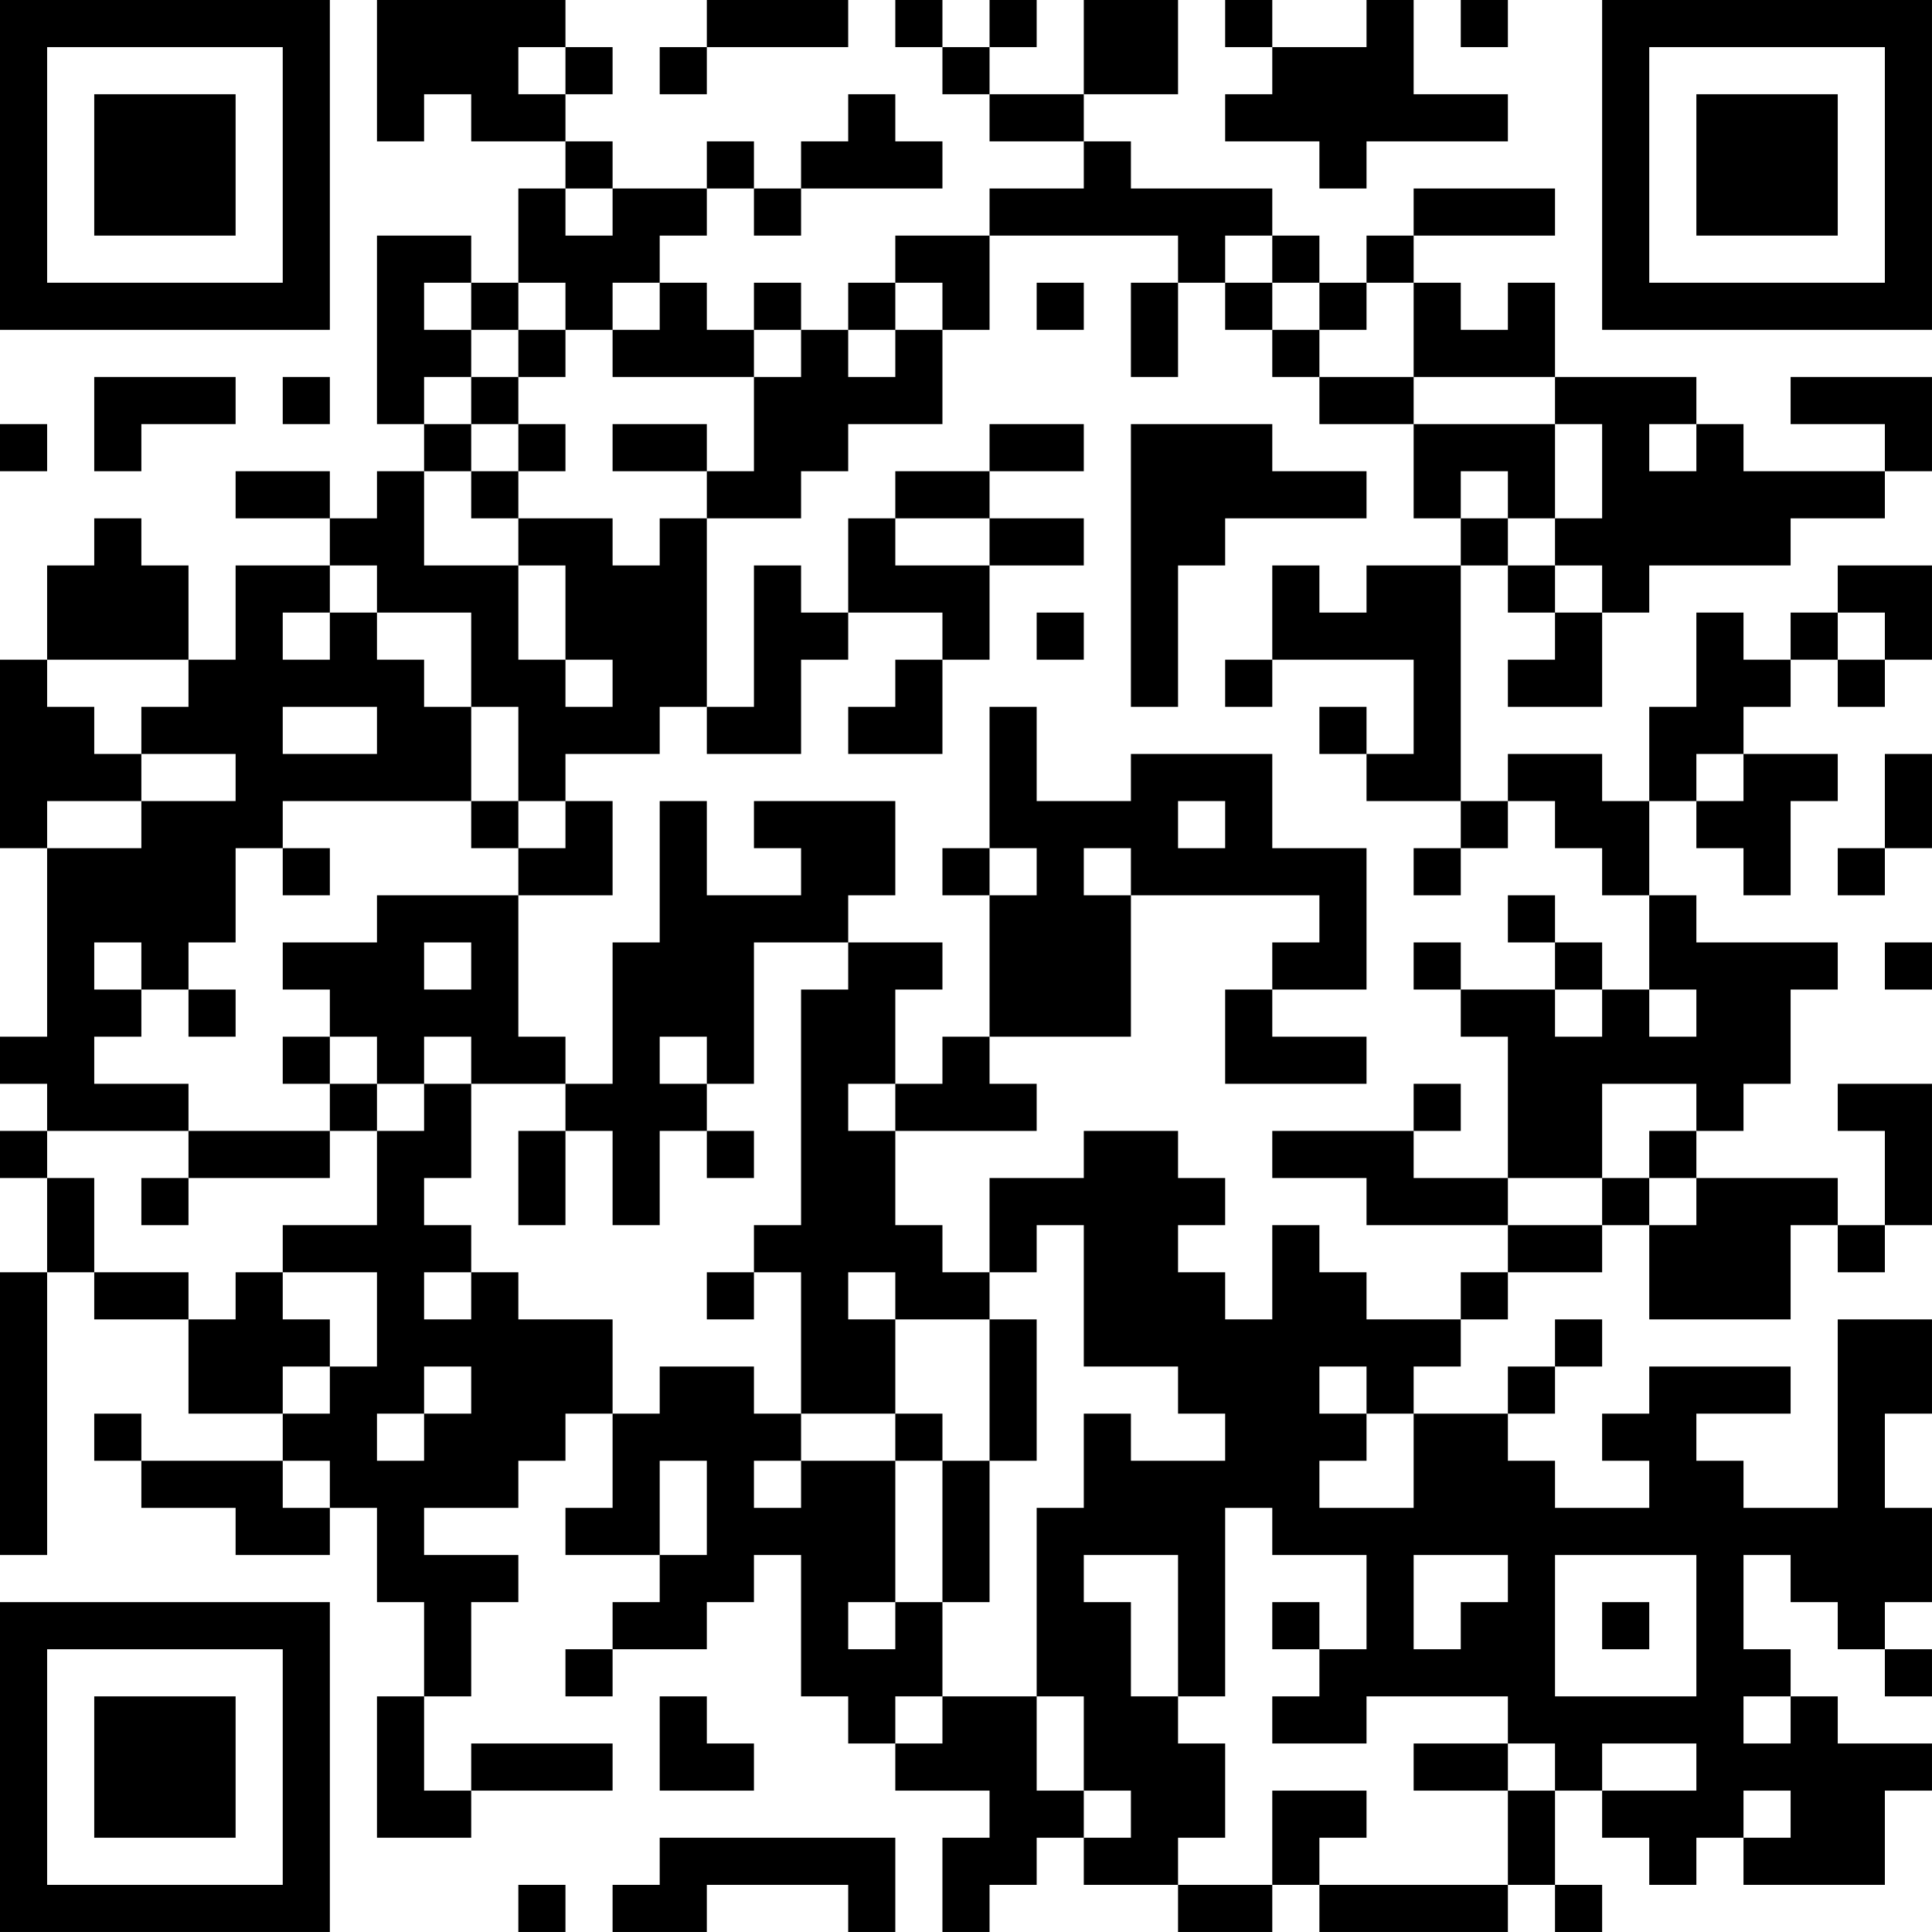 <?xml version="1.0" encoding="UTF-8"?>
<svg xmlns="http://www.w3.org/2000/svg" version="1.1" width="200" height="200" viewBox="0 0 200 200"><rect x="0" y="0" width="200" height="200" fill="#ffffff"/><g transform="scale(4.878)"><g transform="translate(0,0)"><path fill-rule="evenodd" d="M8 0L8 3L9 3L9 2L10 2L10 3L12 3L12 4L11 4L11 6L10 6L10 5L8 5L8 9L9 9L9 10L8 10L8 11L7 11L7 10L5 10L5 11L7 11L7 12L5 12L5 14L4 14L4 12L3 12L3 11L2 11L2 12L1 12L1 14L0 14L0 18L1 18L1 22L0 22L0 23L1 23L1 24L0 24L0 25L1 25L1 27L0 27L0 33L1 33L1 27L2 27L2 28L4 28L4 30L6 30L6 31L3 31L3 30L2 30L2 31L3 31L3 32L5 32L5 33L7 33L7 32L8 32L8 34L9 34L9 36L8 36L8 39L10 39L10 38L13 38L13 37L10 37L10 38L9 38L9 36L10 36L10 34L11 34L11 33L9 33L9 32L11 32L11 31L12 31L12 30L13 30L13 32L12 32L12 33L14 33L14 34L13 34L13 35L12 35L12 36L13 36L13 35L15 35L15 34L16 34L16 33L17 33L17 36L18 36L18 37L19 37L19 38L21 38L21 39L20 39L20 41L21 41L21 40L22 40L22 39L23 39L23 40L25 40L25 41L27 41L27 40L28 40L28 41L32 41L32 40L33 40L33 41L34 41L34 40L33 40L33 38L34 38L34 39L35 39L35 40L36 40L36 39L37 39L37 40L40 40L40 38L41 38L41 37L39 37L39 36L38 36L38 35L37 35L37 33L38 33L38 34L39 34L39 35L40 35L40 36L41 36L41 35L40 35L40 34L41 34L41 32L40 32L40 30L41 30L41 28L39 28L39 32L37 32L37 31L36 31L36 30L38 30L38 29L35 29L35 30L34 30L34 31L35 31L35 32L33 32L33 31L32 31L32 30L33 30L33 29L34 29L34 28L33 28L33 29L32 29L32 30L30 30L30 29L31 29L31 28L32 28L32 27L34 27L34 26L35 26L35 28L38 28L38 26L39 26L39 27L40 27L40 26L41 26L41 23L39 23L39 24L40 24L40 26L39 26L39 25L36 25L36 24L37 24L37 23L38 23L38 21L39 21L39 20L36 20L36 19L35 19L35 17L36 17L36 18L37 18L37 19L38 19L38 17L39 17L39 16L37 16L37 15L38 15L38 14L39 14L39 15L40 15L40 14L41 14L41 12L39 12L39 13L38 13L38 14L37 14L37 13L36 13L36 15L35 15L35 17L34 17L34 16L32 16L32 17L31 17L31 12L32 12L32 13L33 13L33 14L32 14L32 15L34 15L34 13L35 13L35 12L38 12L38 11L40 11L40 10L41 10L41 8L38 8L38 9L40 9L40 10L37 10L37 9L36 9L36 8L33 8L33 6L32 6L32 7L31 7L31 6L30 6L30 5L33 5L33 4L30 4L30 5L29 5L29 6L28 6L28 5L27 5L27 4L24 4L24 3L23 3L23 2L25 2L25 0L23 0L23 2L21 2L21 1L22 1L22 0L21 0L21 1L20 1L20 0L19 0L19 1L20 1L20 2L21 2L21 3L23 3L23 4L21 4L21 5L19 5L19 6L18 6L18 7L17 7L17 6L16 6L16 7L15 7L15 6L14 6L14 5L15 5L15 4L16 4L16 5L17 5L17 4L20 4L20 3L19 3L19 2L18 2L18 3L17 3L17 4L16 4L16 3L15 3L15 4L13 4L13 3L12 3L12 2L13 2L13 1L12 1L12 0ZM15 0L15 1L14 1L14 2L15 2L15 1L18 1L18 0ZM26 0L26 1L27 1L27 2L26 2L26 3L28 3L28 4L29 4L29 3L32 3L32 2L30 2L30 0L29 0L29 1L27 1L27 0ZM31 0L31 1L32 1L32 0ZM11 1L11 2L12 2L12 1ZM12 4L12 5L13 5L13 4ZM21 5L21 7L20 7L20 6L19 6L19 7L18 7L18 8L19 8L19 7L20 7L20 9L18 9L18 10L17 10L17 11L15 11L15 10L16 10L16 8L17 8L17 7L16 7L16 8L13 8L13 7L14 7L14 6L13 6L13 7L12 7L12 6L11 6L11 7L10 7L10 6L9 6L9 7L10 7L10 8L9 8L9 9L10 9L10 10L9 10L9 12L11 12L11 14L12 14L12 15L13 15L13 14L12 14L12 12L11 12L11 11L13 11L13 12L14 12L14 11L15 11L15 15L14 15L14 16L12 16L12 17L11 17L11 15L10 15L10 13L8 13L8 12L7 12L7 13L6 13L6 14L7 14L7 13L8 13L8 14L9 14L9 15L10 15L10 17L6 17L6 18L5 18L5 20L4 20L4 21L3 21L3 20L2 20L2 21L3 21L3 22L2 22L2 23L4 23L4 24L1 24L1 25L2 25L2 27L4 27L4 28L5 28L5 27L6 27L6 28L7 28L7 29L6 29L6 30L7 30L7 29L8 29L8 27L6 27L6 26L8 26L8 24L9 24L9 23L10 23L10 25L9 25L9 26L10 26L10 27L9 27L9 28L10 28L10 27L11 27L11 28L13 28L13 30L14 30L14 29L16 29L16 30L17 30L17 31L16 31L16 32L17 32L17 31L19 31L19 34L18 34L18 35L19 35L19 34L20 34L20 36L19 36L19 37L20 37L20 36L22 36L22 38L23 38L23 39L24 39L24 38L23 38L23 36L22 36L22 32L23 32L23 30L24 30L24 31L26 31L26 30L25 30L25 29L23 29L23 26L22 26L22 27L21 27L21 25L23 25L23 24L25 24L25 25L26 25L26 26L25 26L25 27L26 27L26 28L27 28L27 26L28 26L28 27L29 27L29 28L31 28L31 27L32 27L32 26L34 26L34 25L35 25L35 26L36 26L36 25L35 25L35 24L36 24L36 23L34 23L34 25L32 25L32 22L31 22L31 21L33 21L33 22L34 22L34 21L35 21L35 22L36 22L36 21L35 21L35 19L34 19L34 18L33 18L33 17L32 17L32 18L31 18L31 17L29 17L29 16L30 16L30 14L27 14L27 12L28 12L28 13L29 13L29 12L31 12L31 11L32 11L32 12L33 12L33 13L34 13L34 12L33 12L33 11L34 11L34 9L33 9L33 8L30 8L30 6L29 6L29 7L28 7L28 6L27 6L27 5L26 5L26 6L25 6L25 5ZM22 6L22 7L23 7L23 6ZM24 6L24 8L25 8L25 6ZM26 6L26 7L27 7L27 8L28 8L28 9L30 9L30 11L31 11L31 10L32 10L32 11L33 11L33 9L30 9L30 8L28 8L28 7L27 7L27 6ZM11 7L11 8L10 8L10 9L11 9L11 10L10 10L10 11L11 11L11 10L12 10L12 9L11 9L11 8L12 8L12 7ZM2 8L2 10L3 10L3 9L5 9L5 8ZM6 8L6 9L7 9L7 8ZM0 9L0 10L1 10L1 9ZM13 9L13 10L15 10L15 9ZM21 9L21 10L19 10L19 11L18 11L18 13L17 13L17 12L16 12L16 15L15 15L15 16L17 16L17 14L18 14L18 13L20 13L20 14L19 14L19 15L18 15L18 16L20 16L20 14L21 14L21 12L23 12L23 11L21 11L21 10L23 10L23 9ZM24 9L24 15L25 15L25 12L26 12L26 11L29 11L29 10L27 10L27 9ZM35 9L35 10L36 10L36 9ZM19 11L19 12L21 12L21 11ZM22 13L22 14L23 14L23 13ZM39 13L39 14L40 14L40 13ZM1 14L1 15L2 15L2 16L3 16L3 17L1 17L1 18L3 18L3 17L5 17L5 16L3 16L3 15L4 15L4 14ZM26 14L26 15L27 15L27 14ZM6 15L6 16L8 16L8 15ZM21 15L21 18L20 18L20 19L21 19L21 22L20 22L20 23L19 23L19 21L20 21L20 20L18 20L18 19L19 19L19 17L16 17L16 18L17 18L17 19L15 19L15 17L14 17L14 20L13 20L13 23L12 23L12 22L11 22L11 19L13 19L13 17L12 17L12 18L11 18L11 17L10 17L10 18L11 18L11 19L8 19L8 20L6 20L6 21L7 21L7 22L6 22L6 23L7 23L7 24L4 24L4 25L3 25L3 26L4 26L4 25L7 25L7 24L8 24L8 23L9 23L9 22L10 22L10 23L12 23L12 24L11 24L11 26L12 26L12 24L13 24L13 26L14 26L14 24L15 24L15 25L16 25L16 24L15 24L15 23L16 23L16 20L18 20L18 21L17 21L17 26L16 26L16 27L15 27L15 28L16 28L16 27L17 27L17 30L19 30L19 31L20 31L20 34L21 34L21 31L22 31L22 28L21 28L21 27L20 27L20 26L19 26L19 24L22 24L22 23L21 23L21 22L24 22L24 19L28 19L28 20L27 20L27 21L26 21L26 23L29 23L29 22L27 22L27 21L29 21L29 18L27 18L27 16L24 16L24 17L22 17L22 15ZM28 15L28 16L29 16L29 15ZM36 16L36 17L37 17L37 16ZM40 16L40 18L39 18L39 19L40 19L40 18L41 18L41 16ZM25 17L25 18L26 18L26 17ZM6 18L6 19L7 19L7 18ZM21 18L21 19L22 19L22 18ZM23 18L23 19L24 19L24 18ZM30 18L30 19L31 19L31 18ZM32 19L32 20L33 20L33 21L34 21L34 20L33 20L33 19ZM9 20L9 21L10 21L10 20ZM30 20L30 21L31 21L31 20ZM40 20L40 21L41 21L41 20ZM4 21L4 22L5 22L5 21ZM7 22L7 23L8 23L8 22ZM14 22L14 23L15 23L15 22ZM18 23L18 24L19 24L19 23ZM30 23L30 24L27 24L27 25L29 25L29 26L32 26L32 25L30 25L30 24L31 24L31 23ZM18 27L18 28L19 28L19 30L20 30L20 31L21 31L21 28L19 28L19 27ZM9 29L9 30L8 30L8 31L9 31L9 30L10 30L10 29ZM28 29L28 30L29 30L29 31L28 31L28 32L30 32L30 30L29 30L29 29ZM6 31L6 32L7 32L7 31ZM14 31L14 33L15 33L15 31ZM26 32L26 36L25 36L25 33L23 33L23 34L24 34L24 36L25 36L25 37L26 37L26 39L25 39L25 40L27 40L27 38L29 38L29 39L28 39L28 40L32 40L32 38L33 38L33 37L32 37L32 36L29 36L29 37L27 37L27 36L28 36L28 35L29 35L29 33L27 33L27 32ZM30 33L30 35L31 35L31 34L32 34L32 33ZM33 33L33 36L36 36L36 33ZM27 34L27 35L28 35L28 34ZM34 34L34 35L35 35L35 34ZM14 36L14 38L16 38L16 37L15 37L15 36ZM37 36L37 37L38 37L38 36ZM30 37L30 38L32 38L32 37ZM34 37L34 38L36 38L36 37ZM37 38L37 39L38 39L38 38ZM14 39L14 40L13 40L13 41L15 41L15 40L18 40L18 41L19 41L19 39ZM11 40L11 41L12 41L12 40ZM0 0L0 7L7 7L7 0ZM1 1L1 6L6 6L6 1ZM2 2L2 5L5 5L5 2ZM34 0L34 7L41 7L41 0ZM35 1L35 6L40 6L40 1ZM36 2L36 5L39 5L39 2ZM0 34L0 41L7 41L7 34ZM1 35L1 40L6 40L6 35ZM2 36L2 39L5 39L5 36Z" fill="#000000"/></g></g></svg>
